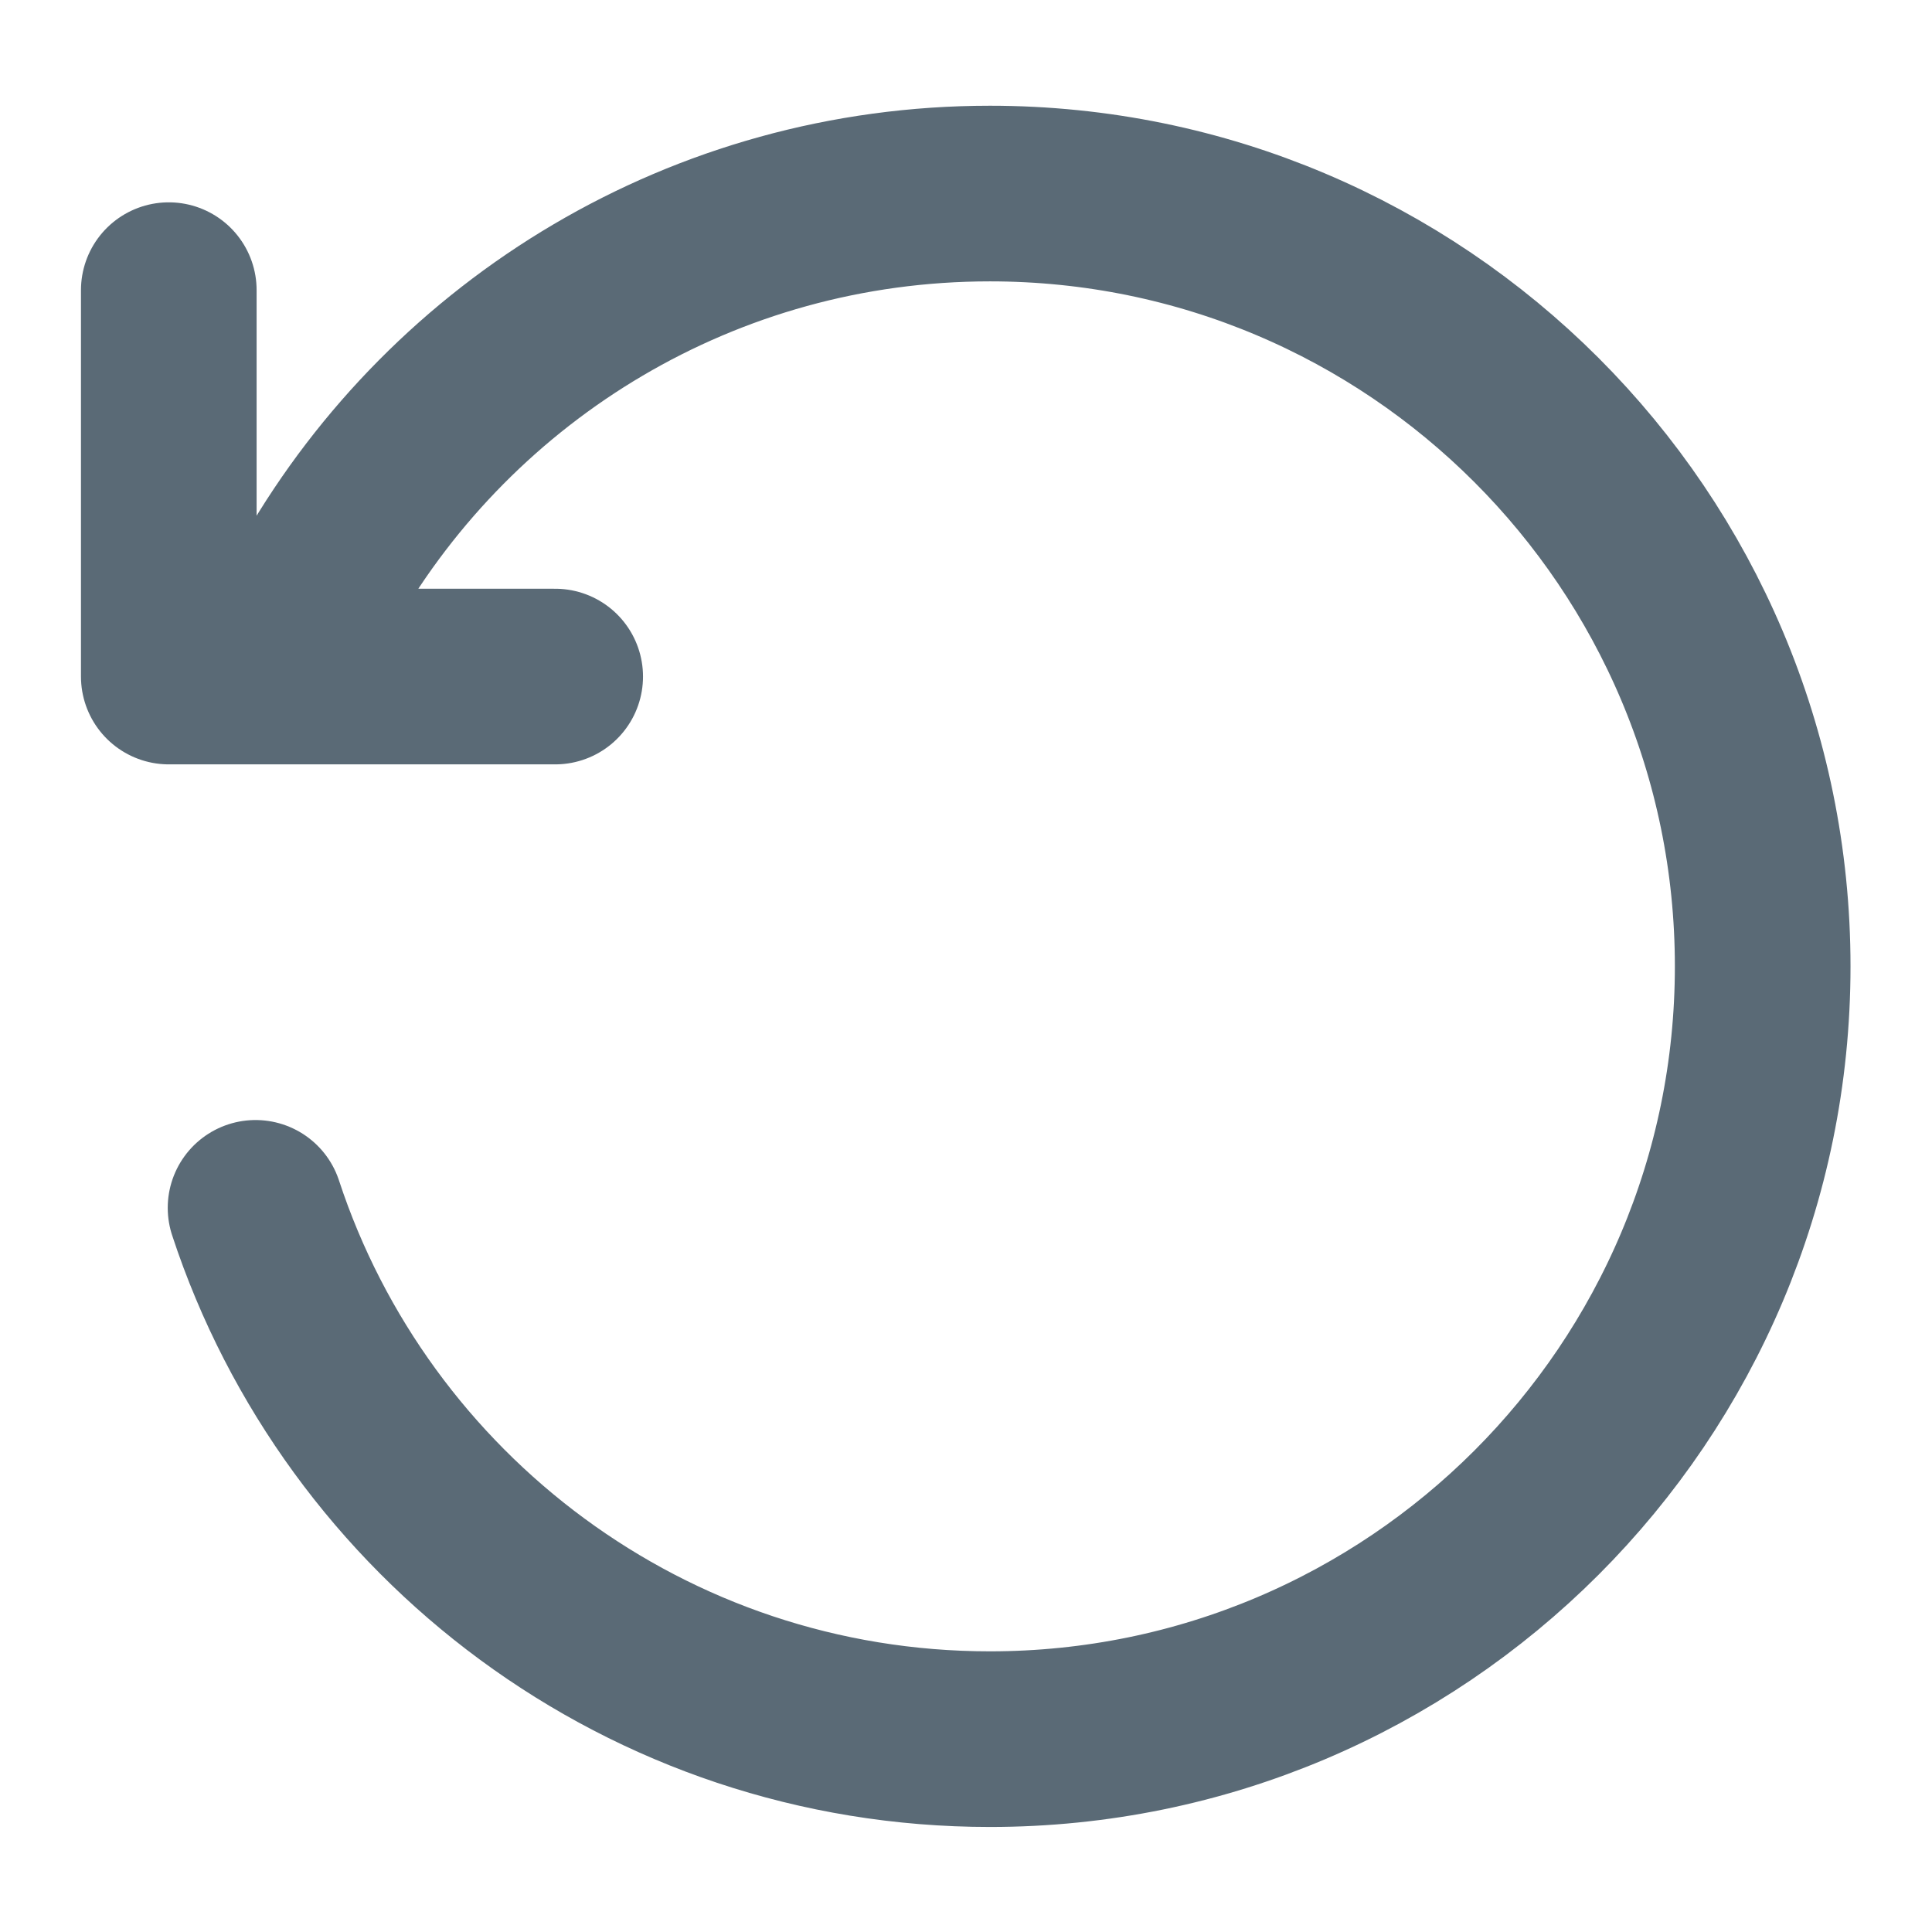 <svg width="11" height="11" viewBox="0 0 11 11" fill="none" xmlns="http://www.w3.org/2000/svg">
<path d="M1.455 6.877C2.032 8.633 3.686 9.902 5.636 9.902C8.066 9.902 10.036 7.932 10.036 5.502C10.036 3.072 8.066 1.102 5.636 1.102C4.007 1.102 2.585 1.986 1.825 3.302M3.161 3.852H0.961V1.652" stroke="#5A6A76" stroke-linecap="round" stroke-linejoin="round"/>
</svg>
